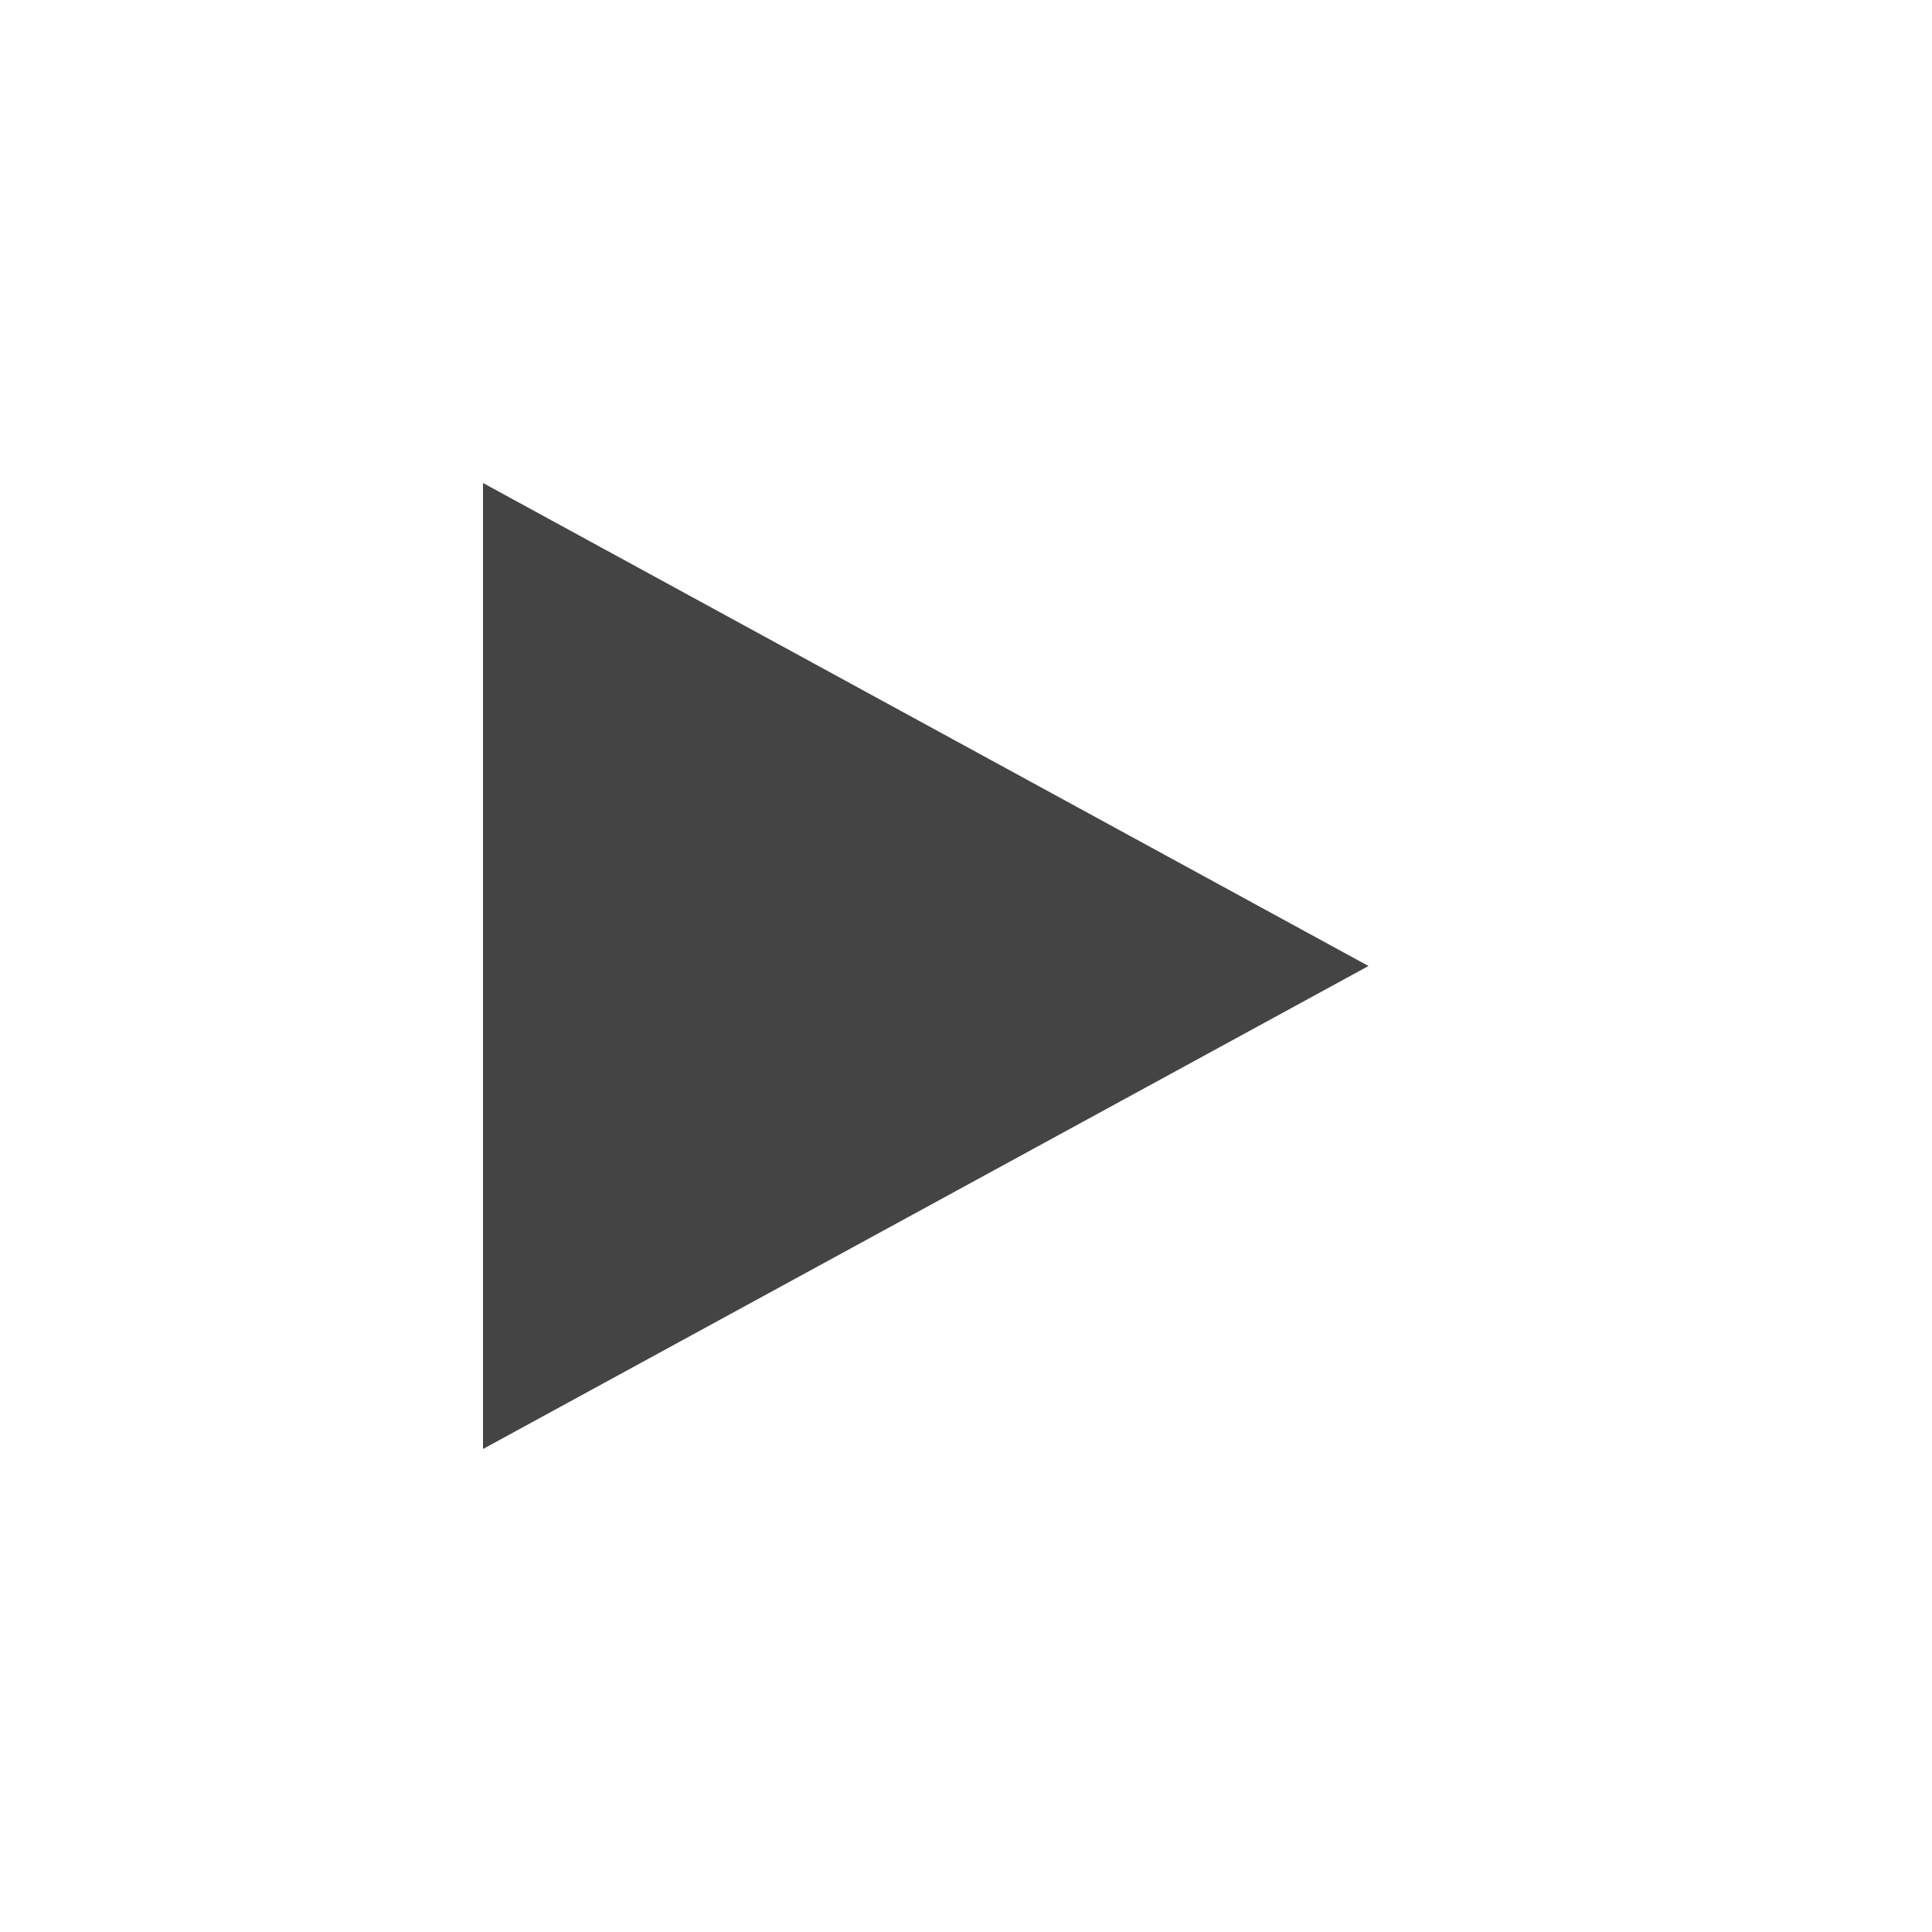 <?xml version="1.0" encoding="UTF-8" standalone="no"?>
<svg
   width="24"
   height="24"
   version="1.1"
   id="svg1225"
   sodipodi:docname="media-playback-start-symbolic.svg"
   inkscape:version="1.1 (c4e8f9ed74, 2021-05-24)"
   xmlns:inkscape="http://www.inkscape.org/namespaces/inkscape"
   xmlns:sodipodi="http://sodipodi.sourceforge.net/DTD/sodipodi-0.dtd"
   xmlns="http://www.w3.org/2000/svg"
   xmlns:svg="http://www.w3.org/2000/svg">
  <defs
     id="defs1229" />
  <sodipodi:namedview
     id="namedview1227"
     pagecolor="#ffffff"
     bordercolor="#666666"
     borderopacity="1.0"
     inkscape:pageshadow="2"
     inkscape:pageopacity="0.0"
     inkscape:pagecheckerboard="0"
     showgrid="false"
     inkscape:zoom="51.4375"
     inkscape:cx="-1.4969623"
     inkscape:cy="8"
     inkscape:window-width="1920"
     inkscape:window-height="994"
     inkscape:window-x="0"
     inkscape:window-y="0"
     inkscape:window-maximized="1"
     inkscape:current-layer="svg1225" />
  <path
     style="fill:#444444"
     d="M 6,6 V 18 L 17,12 Z"
     id="path1223" />
</svg>
